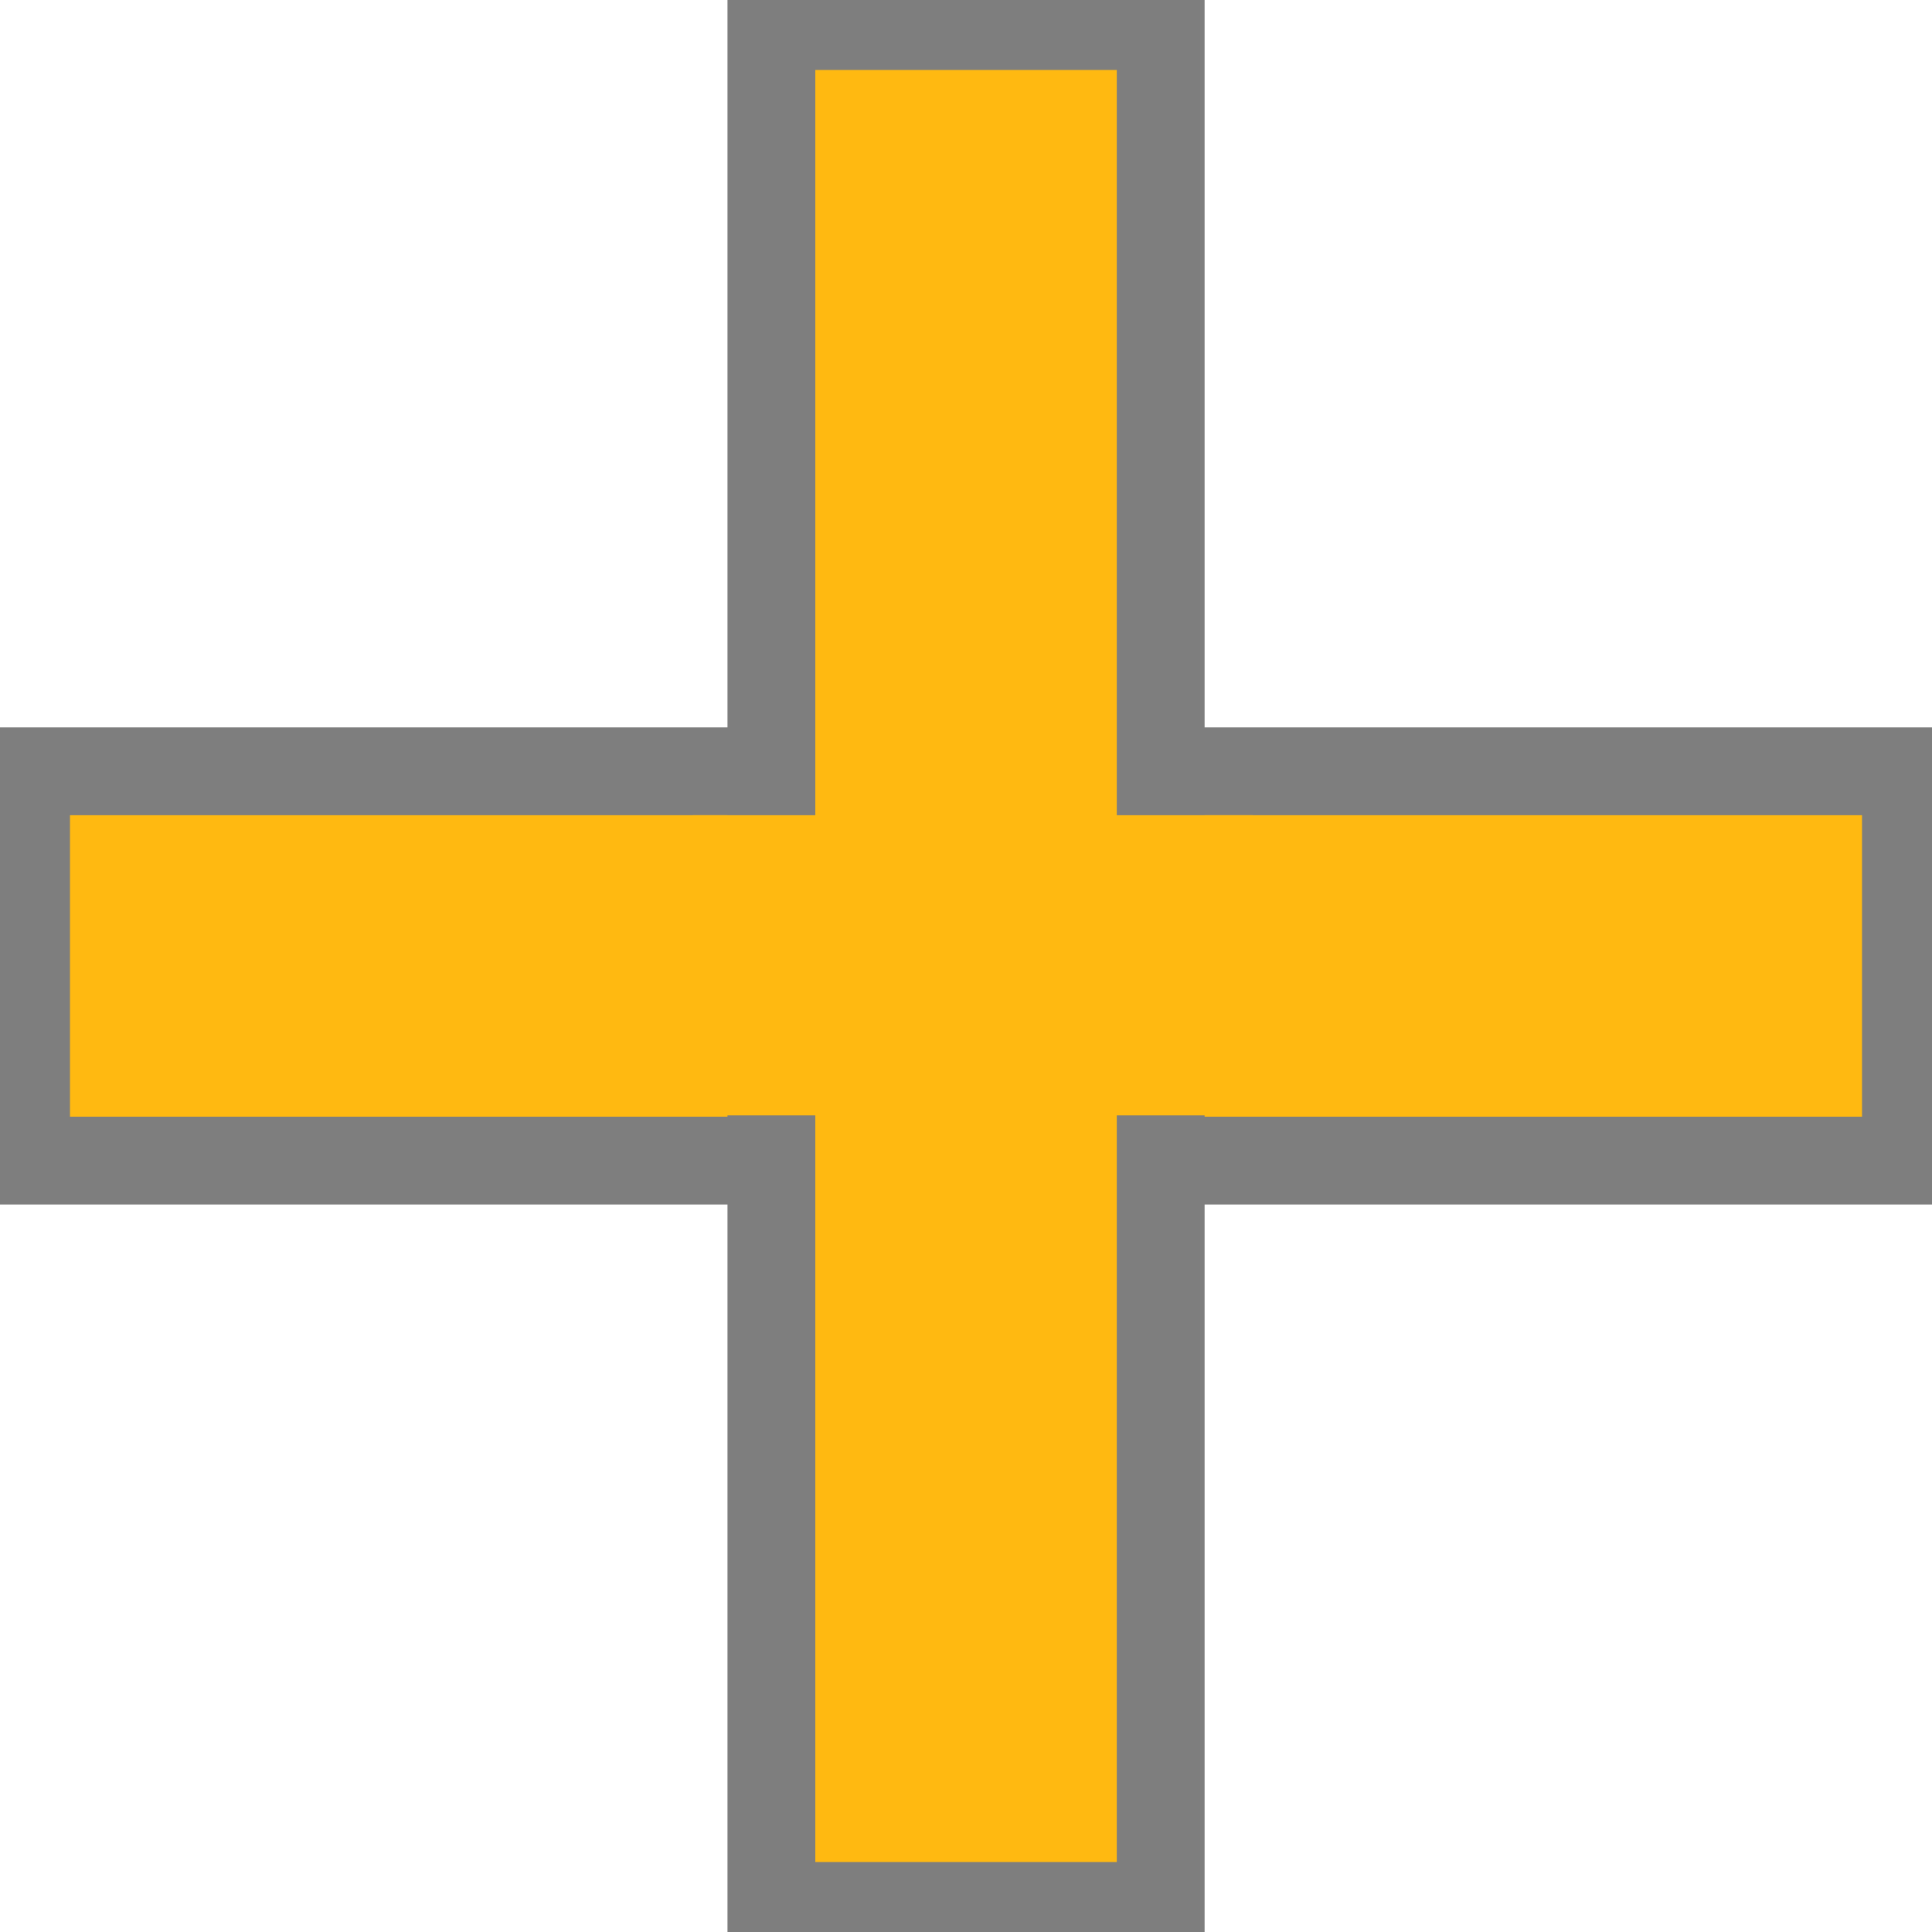 <?xml version="1.0" encoding="utf-8"?>
<!-- Generator: Adobe Illustrator 16.0.0, SVG Export Plug-In . SVG Version: 6.00 Build 0)  -->
<!DOCTYPE svg PUBLIC "-//W3C//DTD SVG 1.1 Basic//EN" "http://www.w3.org/Graphics/SVG/1.1/DTD/svg11-basic.dtd">
<svg version="1.1" baseProfile="basic" id="Layer_1"
	 xmlns="http://www.w3.org/2000/svg" xmlns:xlink="http://www.w3.org/1999/xlink" x="0px" y="0px" width="22px" height="22px"
	 viewBox="0 0 22 22" xml:space="preserve">
<g>
	<rect x="0.297" y="8.783" fill="#FFB911" stroke="#7E7E7E" stroke-miterlimit="10" width="21.406" height="4.433"/>
	<polygon fill="#FFB911" stroke="#7E7E7E" stroke-miterlimit="10" points="13.217,0.297 13.217,8.783 13.217,13.216 13.217,21.703 
		8.784,21.703 8.784,13.216 8.784,8.783 8.784,0.297 	"/>
	<rect x="7.891" y="9.283" fill="#FFB911" width="6.375" height="3.418"/>
</g>
</svg>
